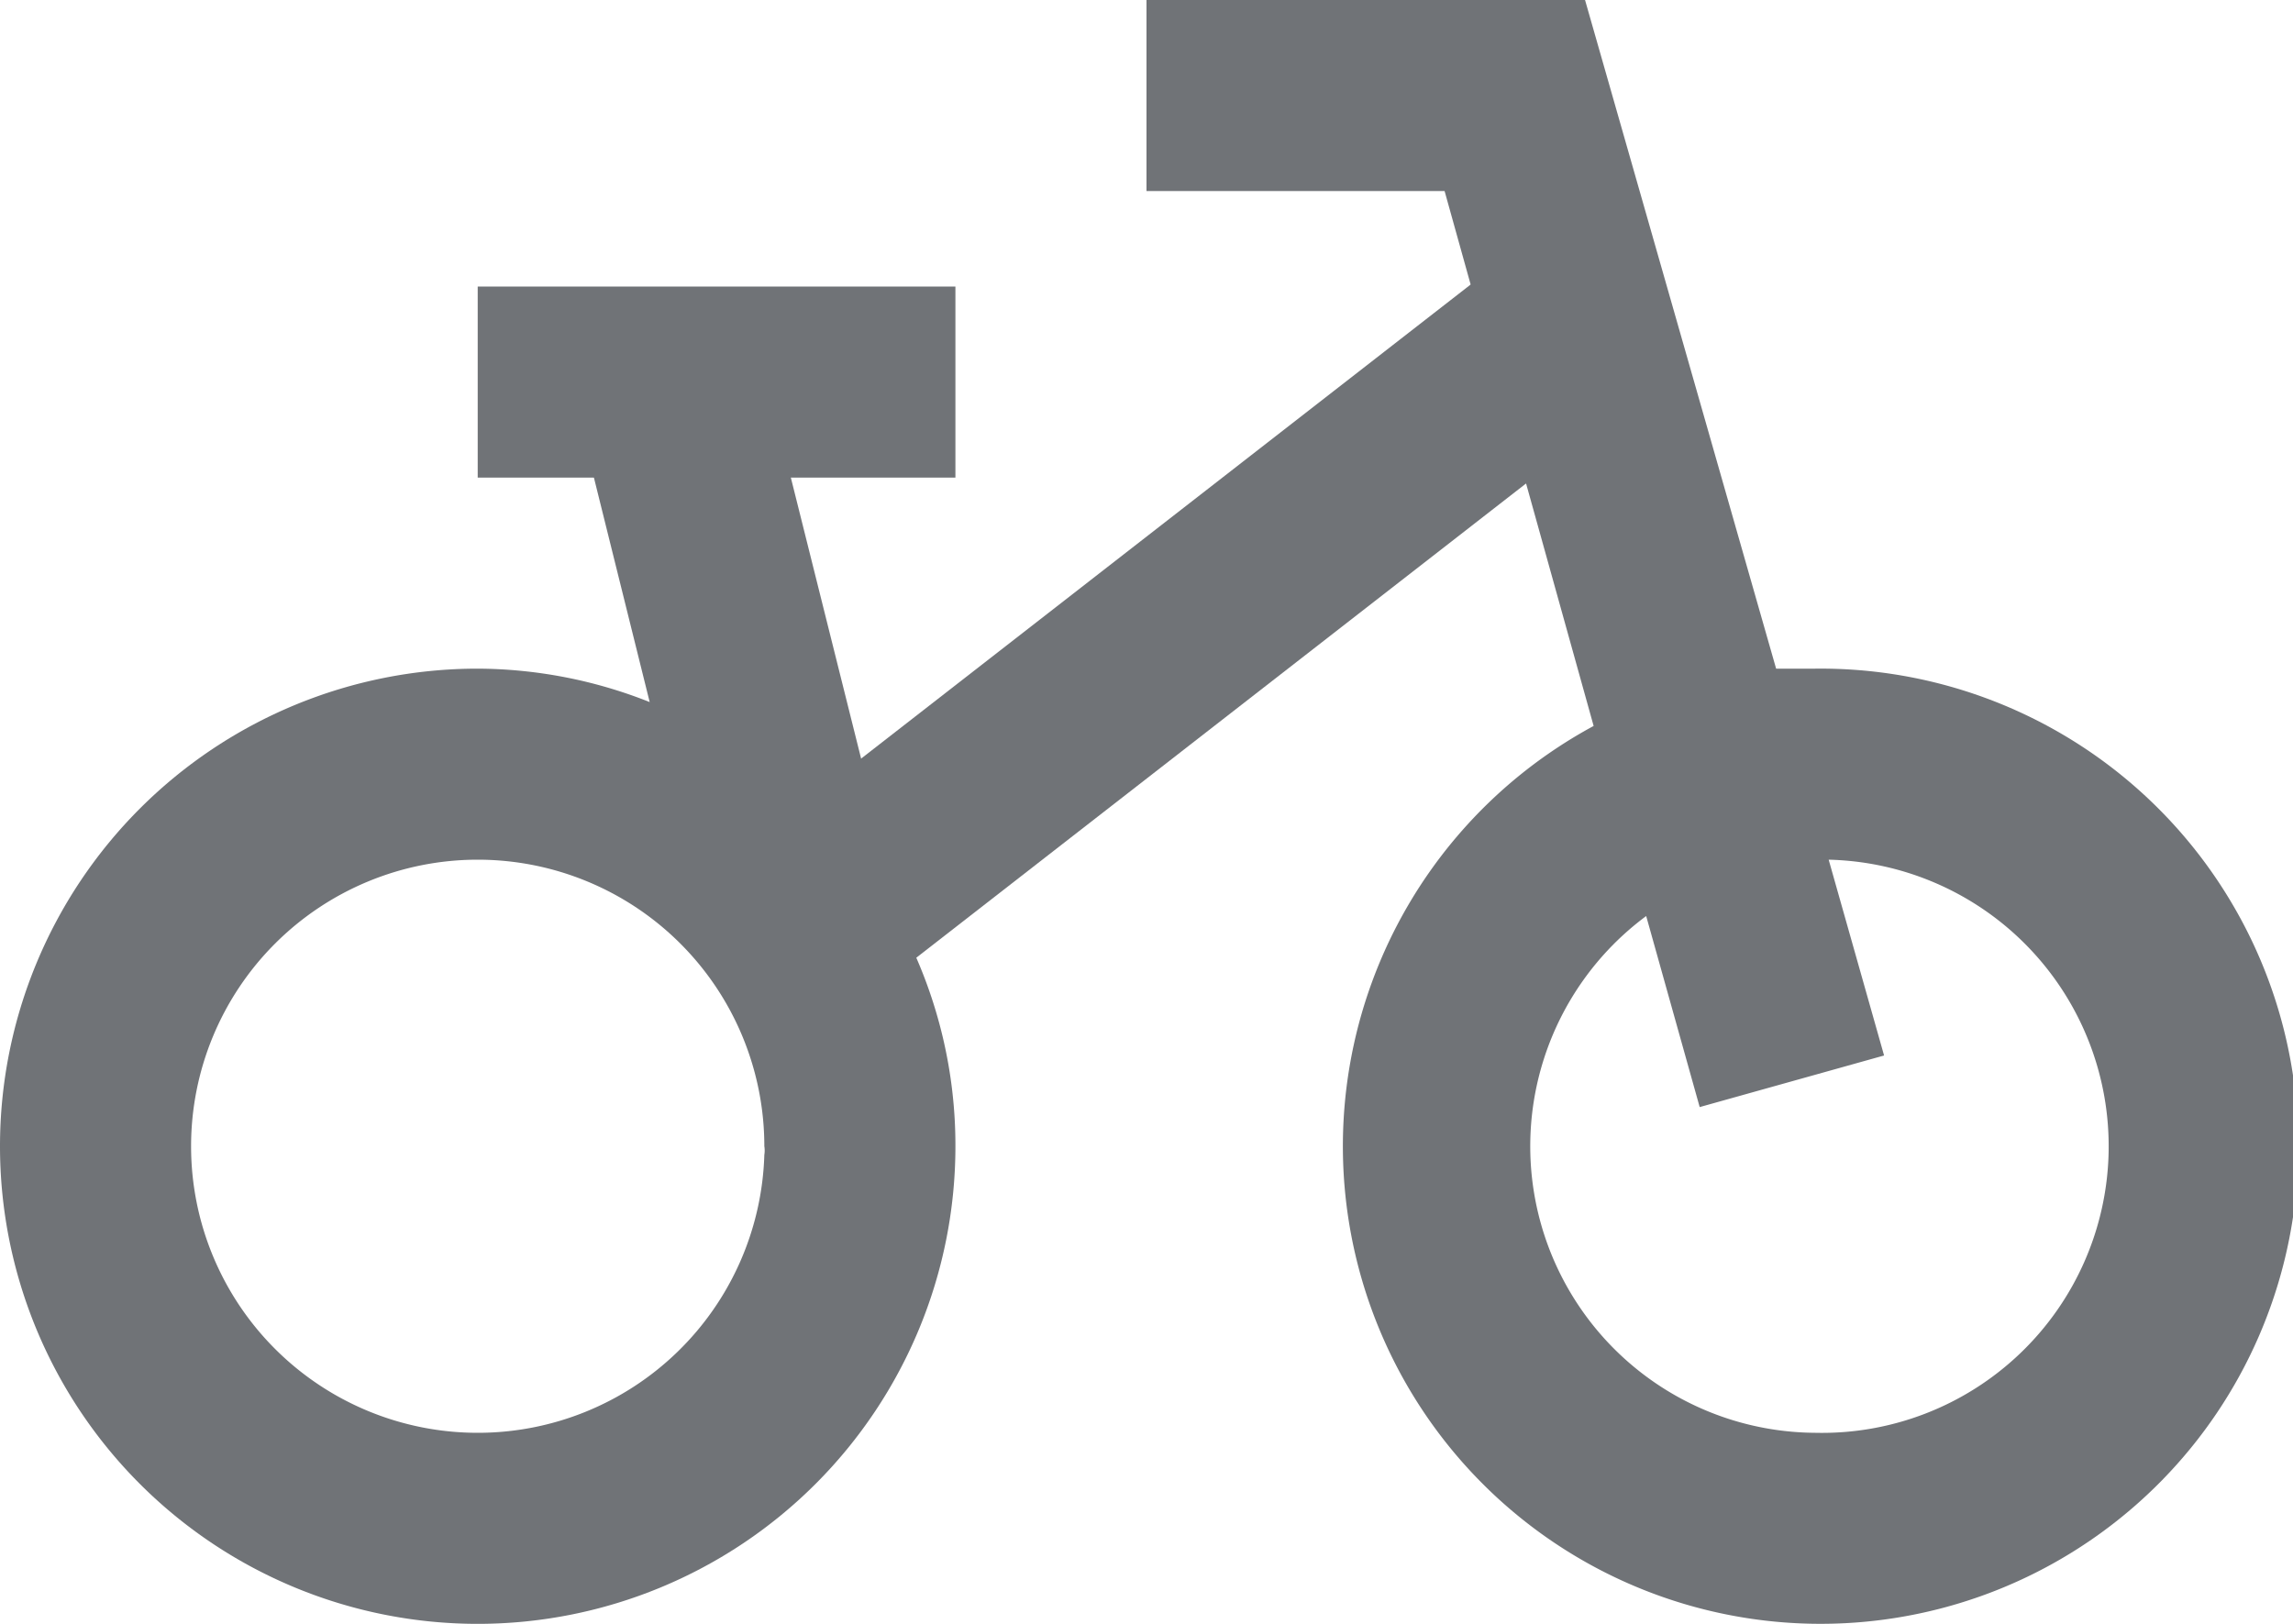 <svg id="Layer_1" data-name="Layer 1" xmlns="http://www.w3.org/2000/svg" viewBox="0 0 24 17"><defs><style>.cls-1{fill:#707377;}</style></defs><title>bike-scale</title><path class="cls-1" d="M87.47,1191.77l-1.5-6-1.94.48,0.77,3.1A4.92,4.92,0,0,0,83,1189a5,5,0,1,0,5,5A4.92,4.92,0,0,0,87.47,1191.77ZM83,1197a3,3,0,1,1,3-3,0.28,0.28,0,0,1,0,.09A3,3,0,0,1,83,1197Z" transform="translate(-78 -1182)"/><path class="cls-1" d="M97,1189c-0.14,0-.27,0-0.41,0l-2-7H90v2h3.12l1.56,5.6A5,5,0,1,0,97,1189Zm0,8a3,3,0,0,1-1.77-5.41l0.56,2,1.93-.54L97.14,1191A3,3,0,0,1,97,1197Z" transform="translate(-78 -1182)"/><rect class="cls-1" x="5" y="3" width="5" height="2"/><rect class="cls-1" x="84.8" y="1187.5" width="11.4" height="2" transform="translate(-788.64 -876.05) rotate(-37.88)"/></svg>
